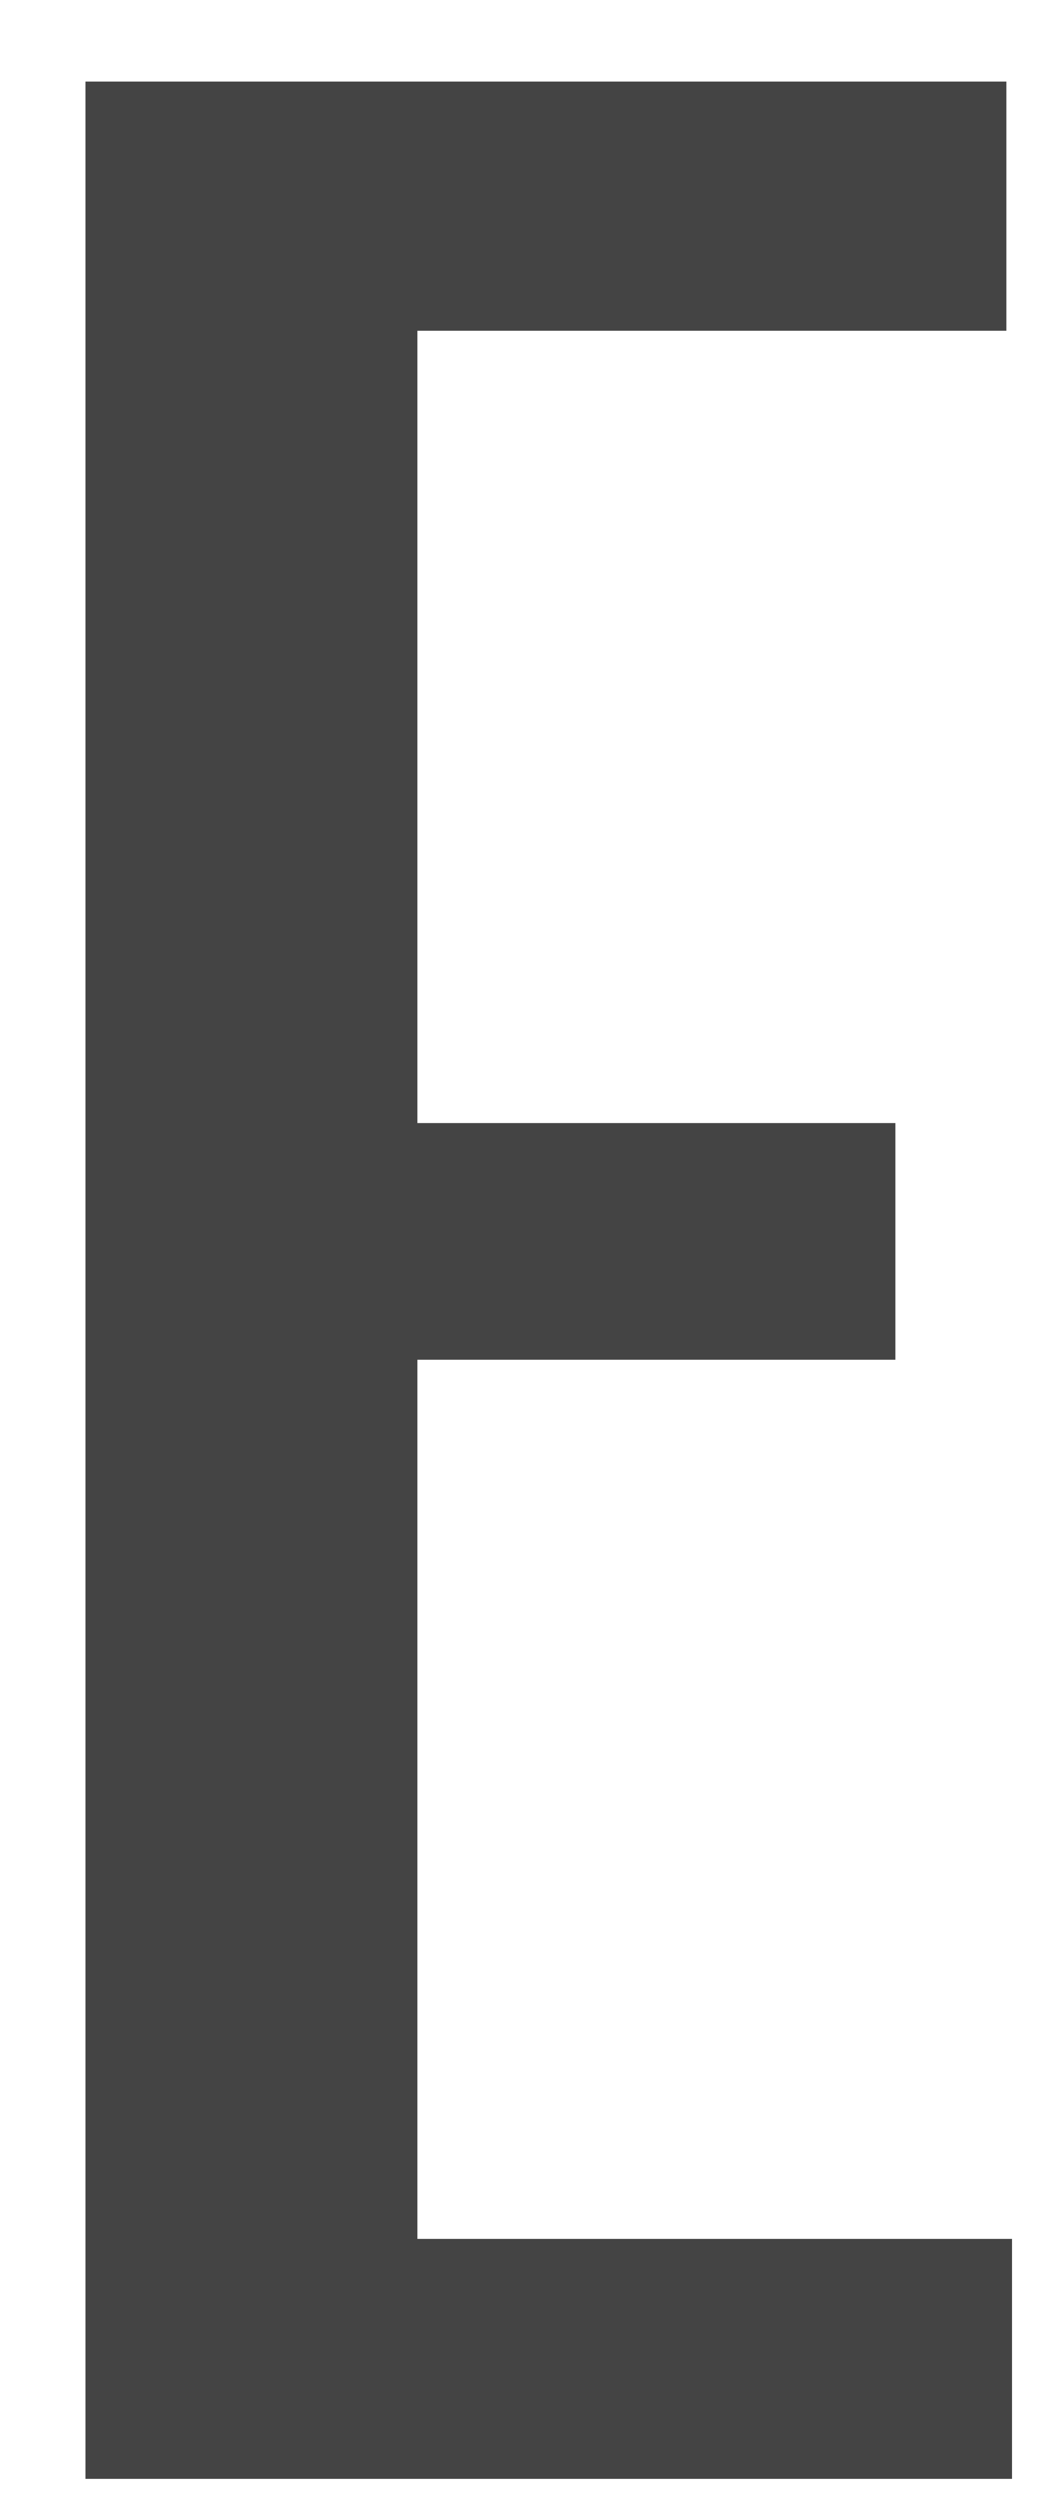 <svg width="8" height="19" viewBox="0 0 8 19" fill="none" xmlns="http://www.w3.org/2000/svg">
<path d="M0.65 0.62H7.653V2.514H3.174V8.536H6.809V10.335H3.174V17.017H7.696V18.841H0.65V0.62Z" fill="#444444"/>
</svg>
